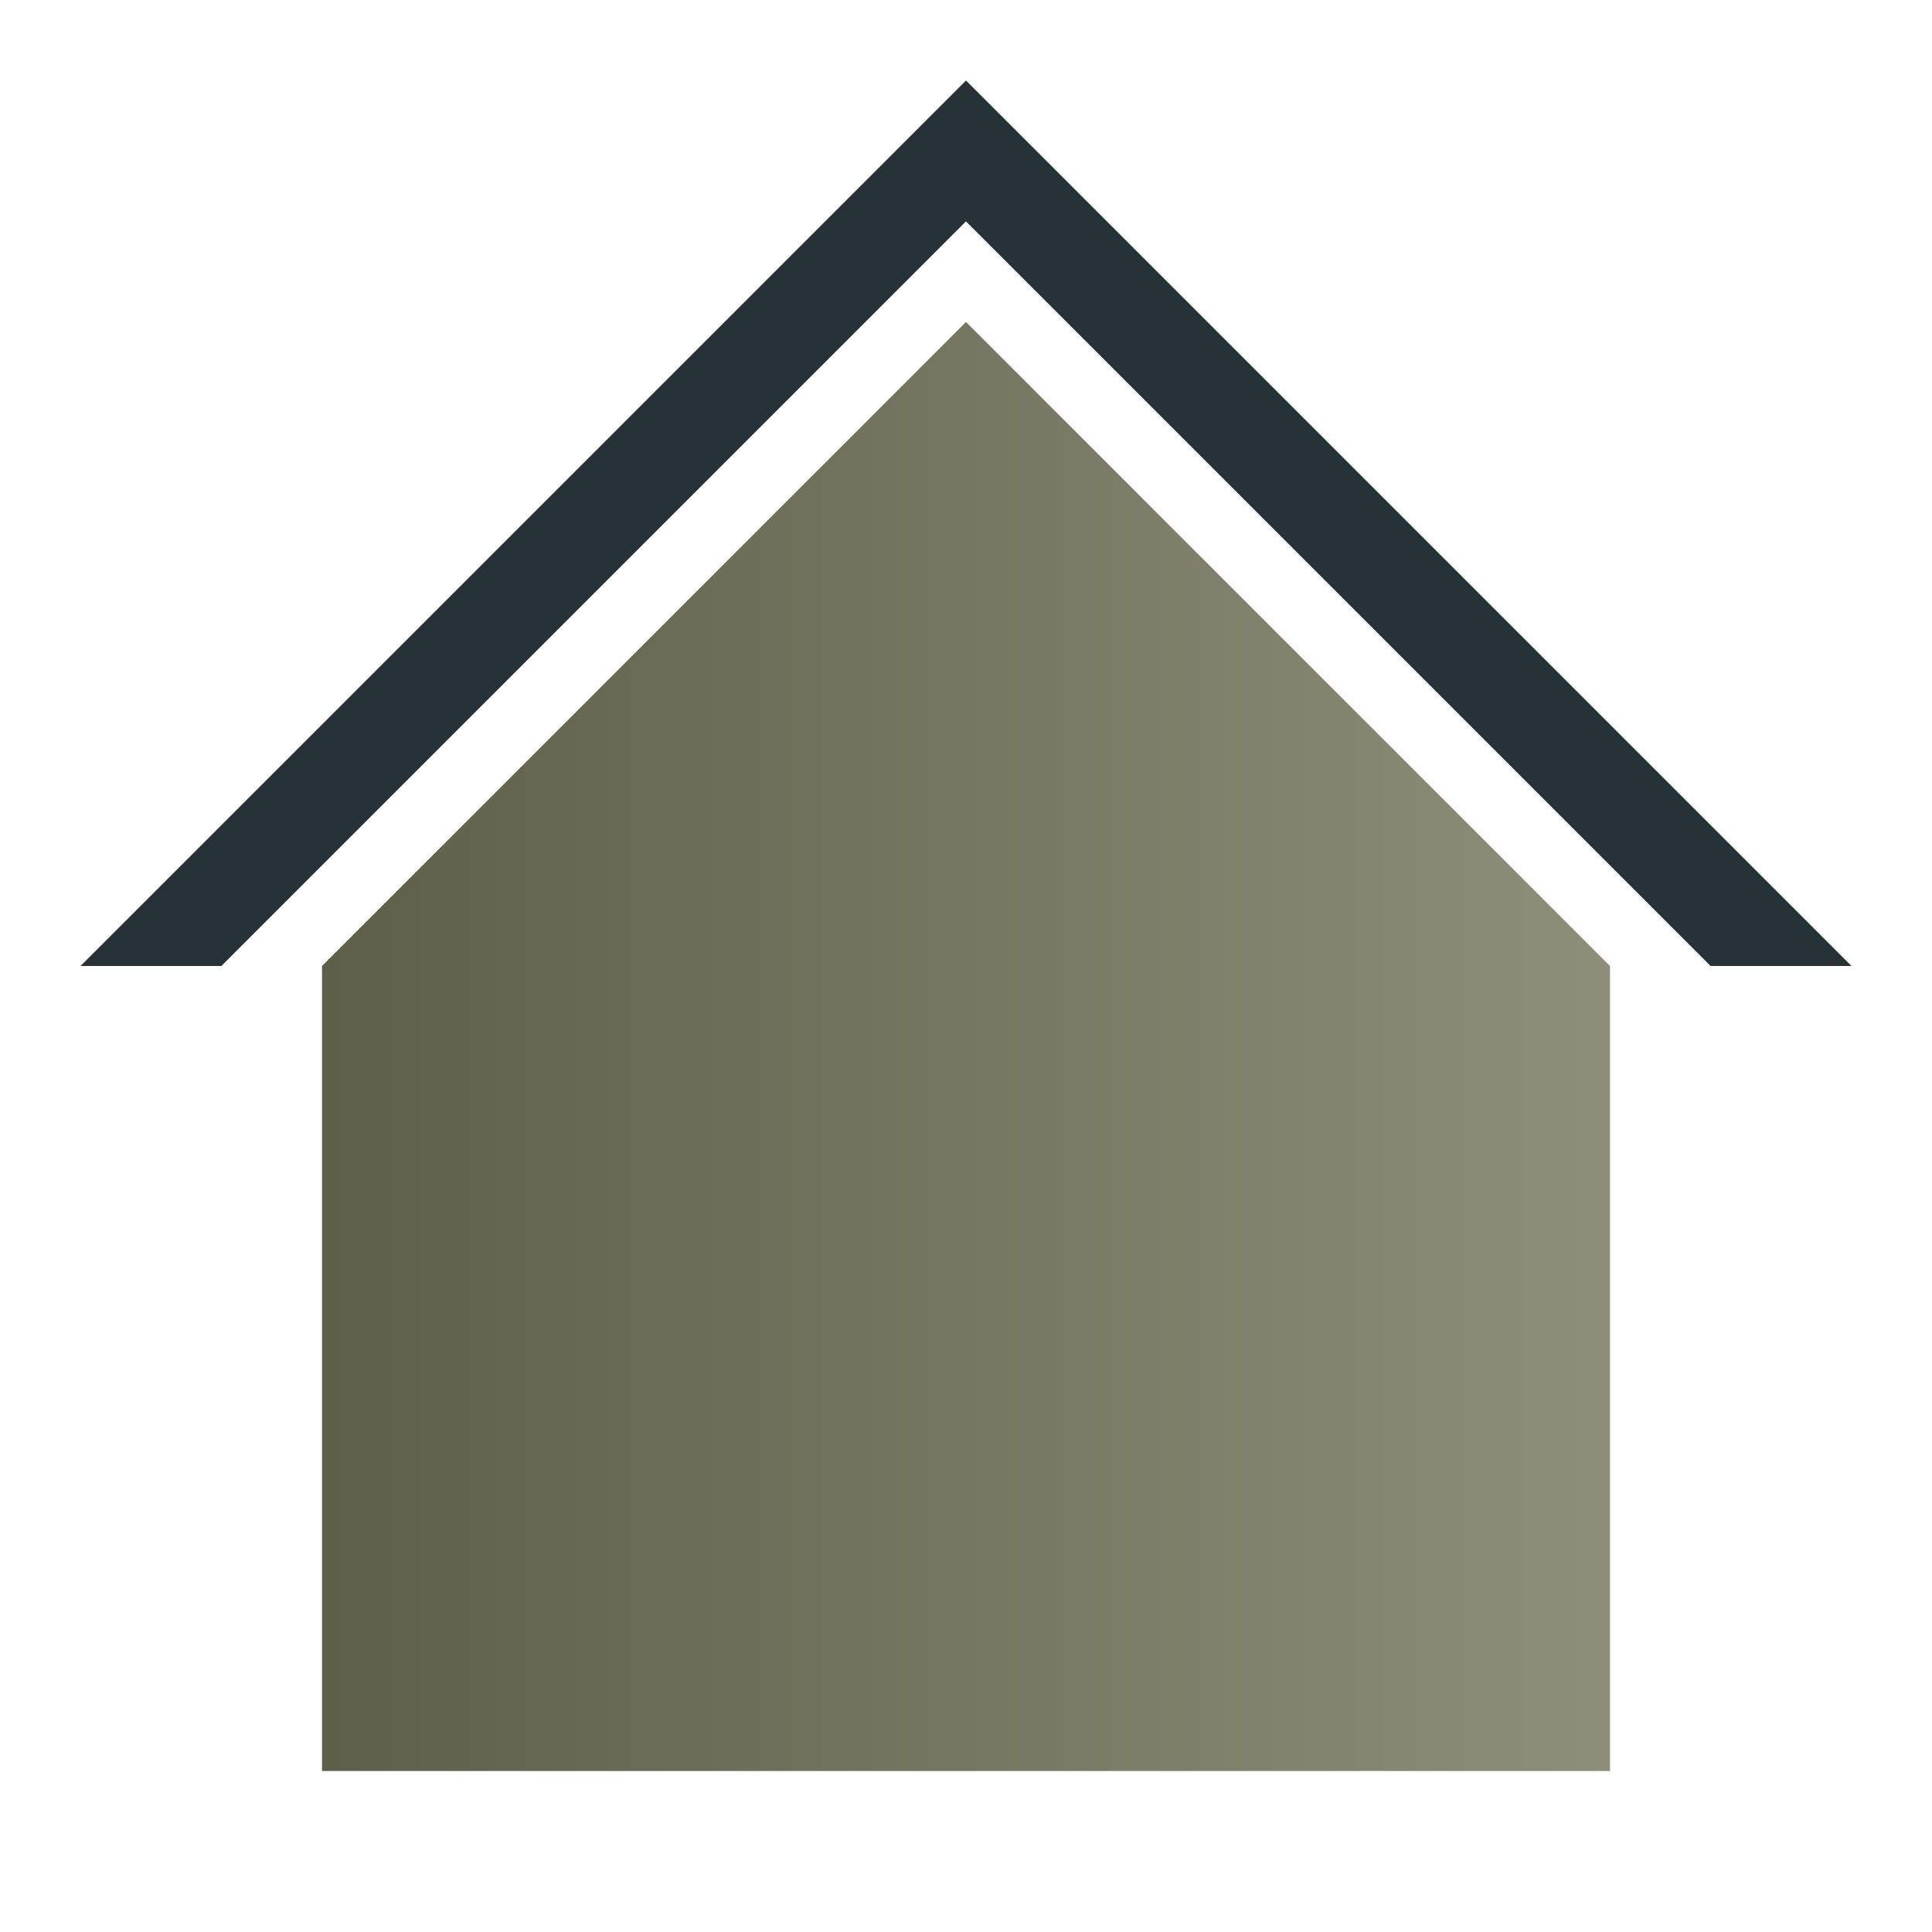 <?xml version="1.0" encoding="UTF-8"?>
<svg xmlns="http://www.w3.org/2000/svg" version="1.1" viewBox="0 0 192 192">
  <defs>
    <linearGradient x1="200" y1="0" x2="0" y2="0" id="Gradient0" gradientUnits="userSpaceOnUse">
      <stop style="stop-color:#9D9D87;stop-opacity:1" offset="0" />
      <stop style="stop-color:#52523F;stop-opacity:1" offset="1" />
    </linearGradient>
  </defs>
  
  <path style="fill:url(#Gradient0);stroke:none" d="m 32,96 64,-64 64,64 0,80 -128,0 z"/>
  <path style="fill:#263238;stroke:none;" d="m 8,96 88,-88 88,88 -14,0 -74,-74 -74,74 z"/>
  
</svg>
